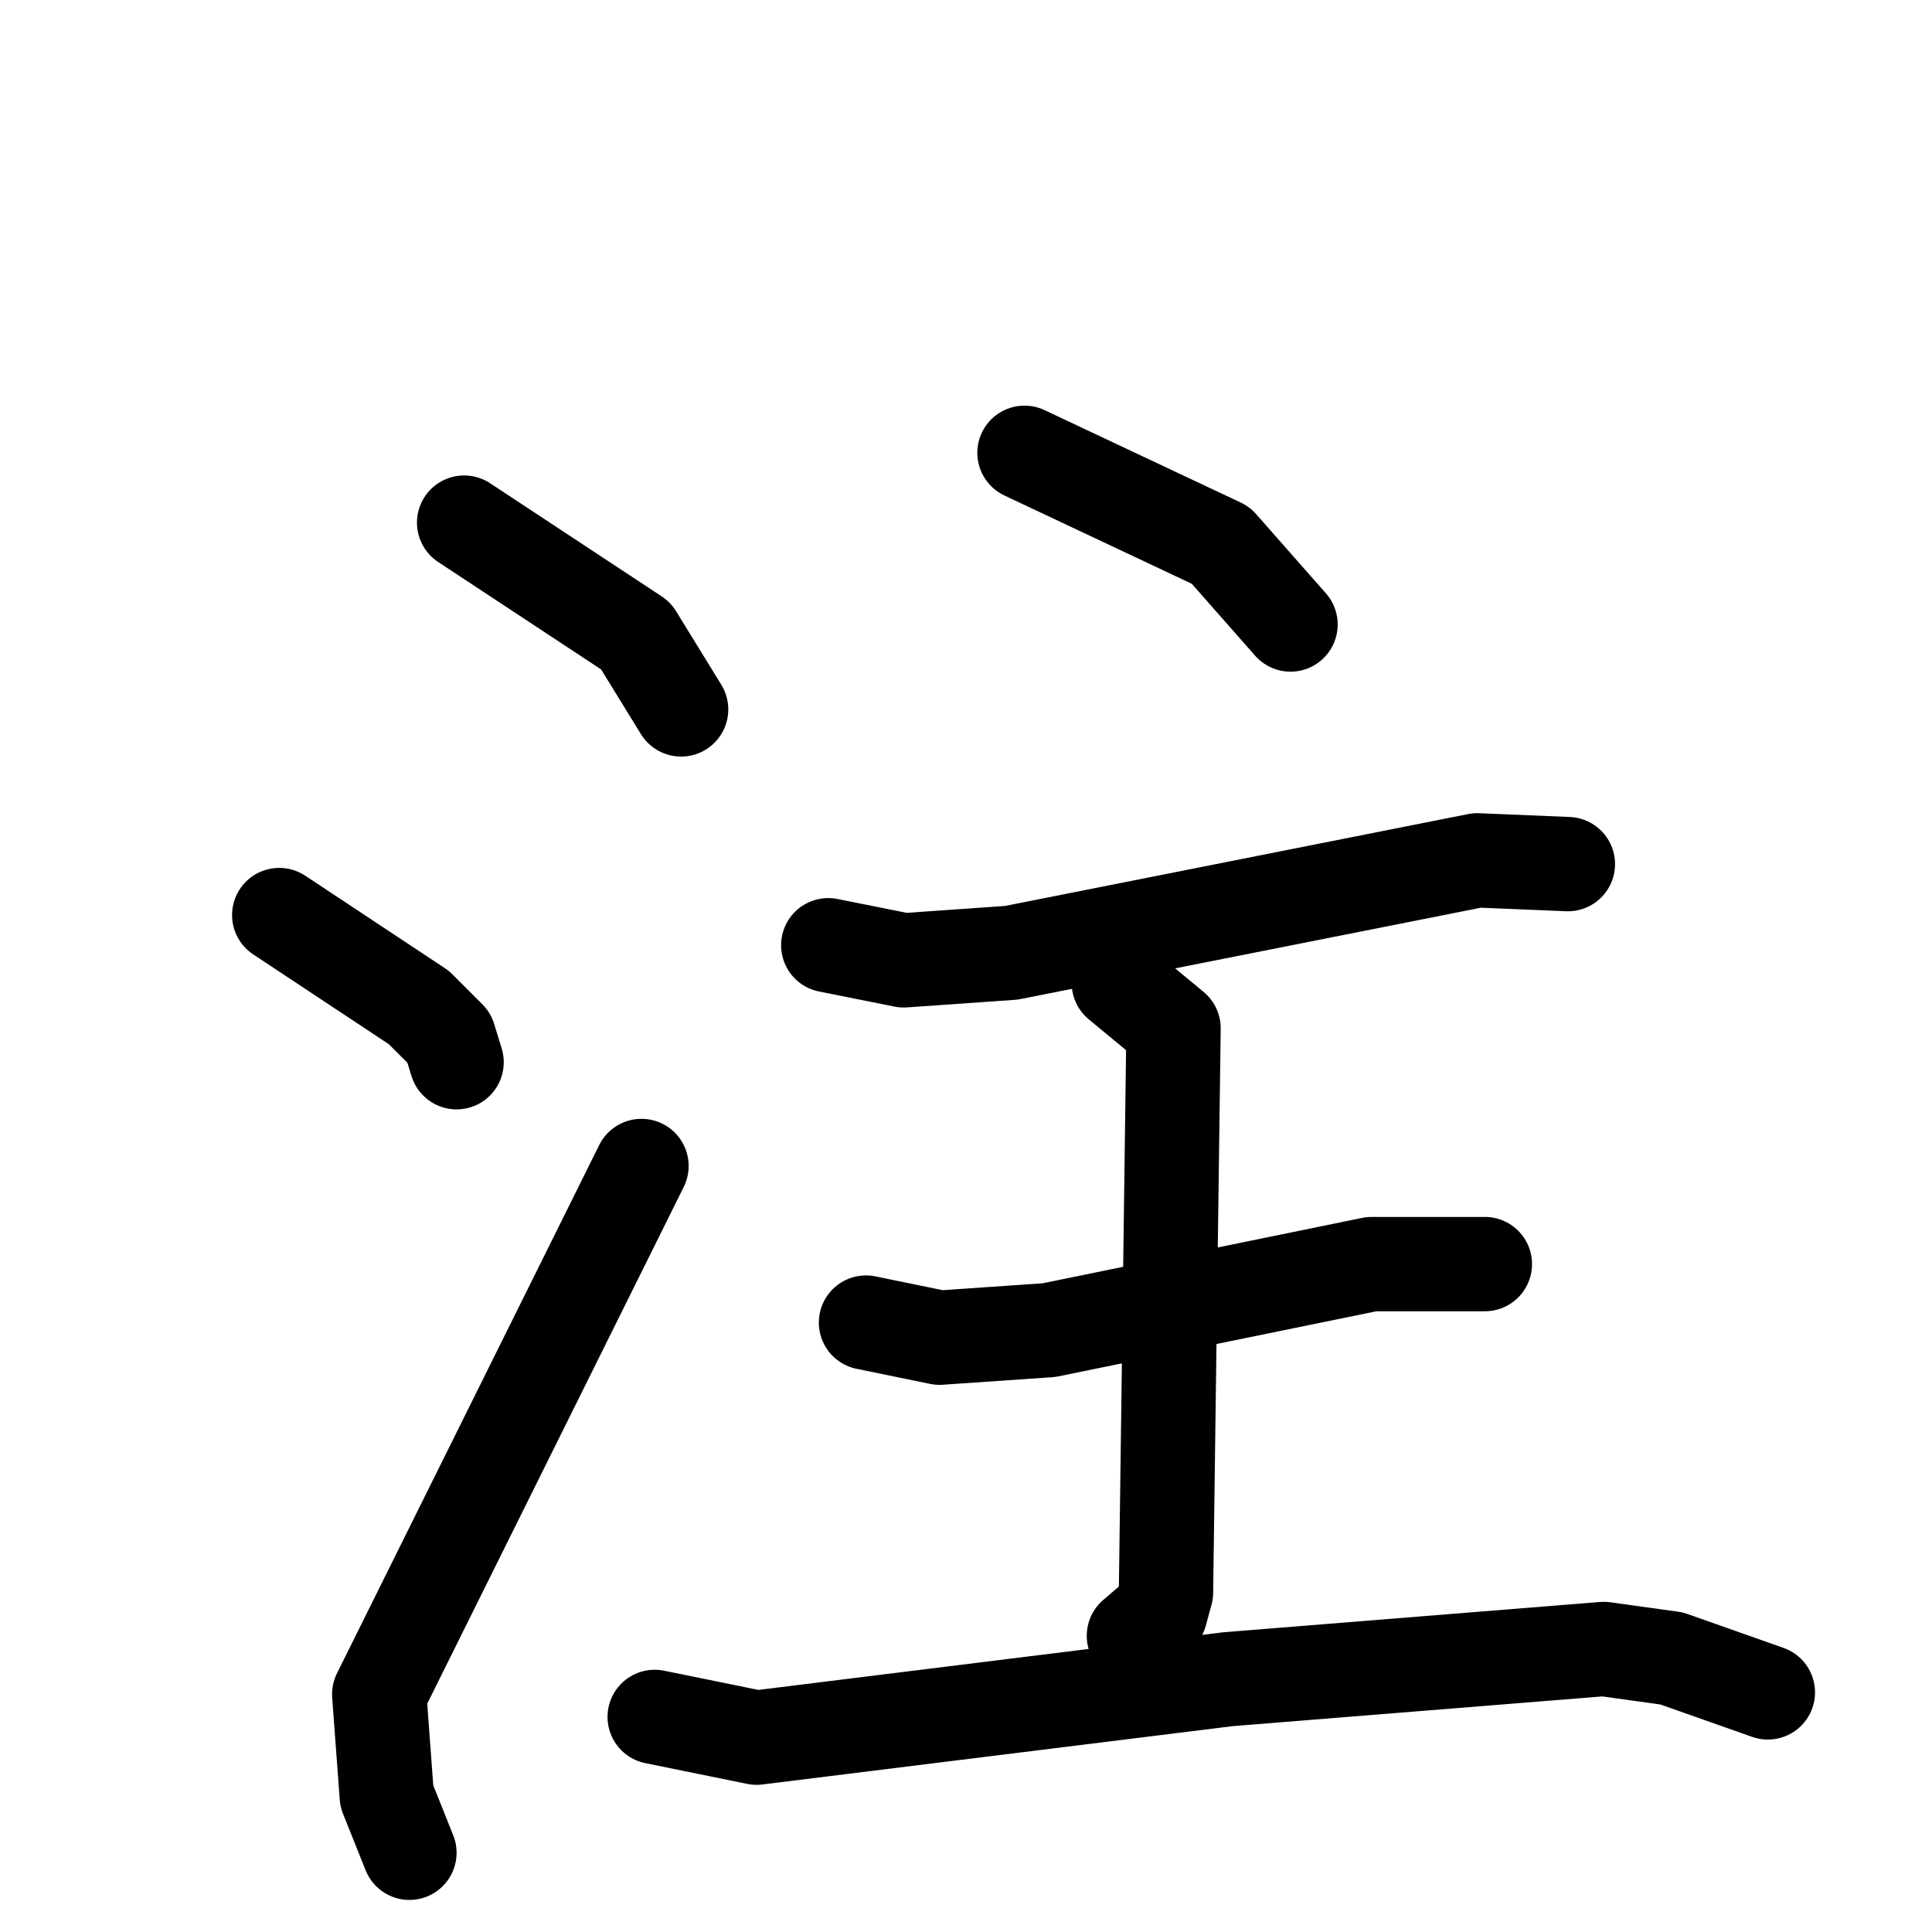 <svg xmlns="http://www.w3.org/2000/svg" viewBox="0 0 1024 1024">
  <g style="fill:none;stroke:#000000;stroke-width:50;stroke-linecap:round;stroke-linejoin:round;" transform="scale(1, 1) translate(0, 0)">
    <path d="M 246.0,277.0 L 337.0,337.0 L 361.0,376.0"/>
    <path d="M 148.0,485.0 L 222.0,534.0 L 238.0,550.0 L 242.0,563.0"/>
    <path d="M 217.0,982.0 L 205.0,952.0 L 201.0,898.0 L 340.0,618.0"/>
    <path d="M 543.0,240.0 L 647.0,289.0 L 684.0,331.0"/>
    <path d="M 439.0,501.0 L 479.0,509.0 L 536.0,505.0 L 783.0,456.0 L 831.0,458.0"/>
    <path d="M 459.0,701.0 L 498.0,709.0 L 556.0,705.0 L 727.0,670.0 L 787.0,670.0"/>
    <path d="M 593.0,521.0 L 622.0,545.0 L 618.0,844.0 L 615.0,855.0 L 601.0,867.0"/>
    <path d="M 347.0,910.0 L 401.0,921.0 L 651.0,890.0 L 850.0,874.0 L 886.0,879.0 L 937.0,897.0"/>
  </g>
</svg>
